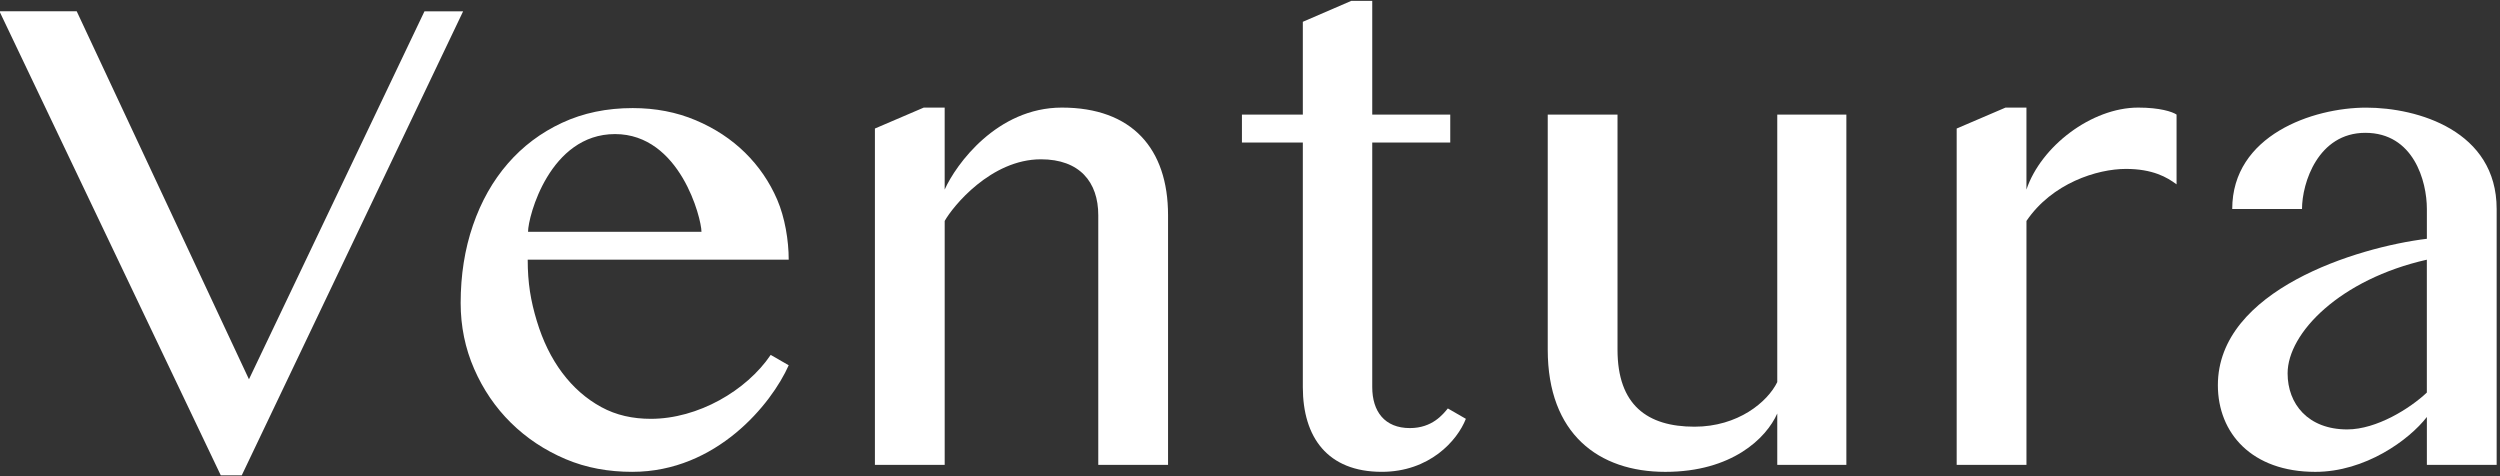<svg width="168" height="32" viewBox="0 0 168 32" fill="none" xmlns="http://www.w3.org/2000/svg">
<rect x="0" y="0" width="168" height="32" fill="#333333" stroke="none"/>
<g clip-path="url(#clip0_110_506)">
<path d="M62.075 7.232H63.482V12.739C64.237 11.054 66.994 7.23 71.359 7.23C76.061 7.23 78.493 9.979 78.493 14.461V31.238H73.804V14.461C73.804 12.23 72.549 10.705 69.951 10.705C66.59 10.705 64.025 13.877 63.483 14.848V31.238H58.794V8.637L62.077 7.23L62.075 7.232Z" fill="white"/>
<path d="M90.809 0.057H92.215V7.701H97.457V9.577H92.215V26.017C92.215 27.648 93.048 28.767 94.745 28.767C96.262 28.767 96.974 27.83 97.295 27.447L98.506 28.145C97.929 29.622 96.053 31.707 92.854 31.707C89.204 31.707 87.55 29.378 87.55 26.016V9.576H83.458V7.7H87.55V1.465L90.809 0.057Z" fill="white"/>
<path d="M108.697 7.7V23.499C108.697 27.21 110.687 28.674 113.871 28.674C116.791 28.674 118.777 27.016 119.432 25.677V7.701H124.076V31.241H119.432V27.788C118.692 29.451 116.388 31.709 111.907 31.709C107.426 31.709 104.008 29.154 104.008 23.5V7.701H108.697V7.7Z" fill="white"/>
<path d="M31.121 0.762L16.245 31.944H14.837L-0.036 0.759H5.155L16.73 25.488L28.524 0.762H31.121Z" fill="white"/>
<path d="M134.771 7.23H136.177V12.739C137.149 9.839 140.547 7.23 143.688 7.23C145.142 7.23 145.985 7.509 146.265 7.7C146.265 8.918 146.265 12.389 146.265 12.389C145.626 11.911 144.66 11.351 142.86 11.351C140.932 11.351 137.897 12.31 136.178 14.848V31.238H131.489V8.637L134.772 7.23H134.771Z" fill="white"/>
<path d="M42.495 31.708C40.902 31.708 39.404 31.446 38.001 30.849C36.599 30.252 35.377 29.439 34.335 28.412C33.293 27.384 32.47 26.178 31.864 24.791C31.259 23.404 30.956 21.929 30.956 20.366C30.956 18.481 31.232 16.738 31.783 15.137C32.335 13.535 33.116 12.152 34.128 10.987C35.139 9.822 36.353 8.911 37.772 8.252C39.188 7.592 40.772 7.263 42.519 7.263C44.05 7.263 45.461 7.535 46.748 8.079C48.036 8.623 49.142 9.351 50.07 10.262C50.996 11.174 51.716 12.227 52.231 13.423C52.744 14.618 53.001 16.148 53.001 17.45H35.462C35.462 19.028 35.664 20.212 36.071 21.56C36.477 22.908 37.048 24.073 37.783 25.054C38.519 26.035 39.392 26.801 40.404 27.354C41.415 27.906 42.526 28.145 43.737 28.145C46.899 28.145 50.164 26.257 51.791 23.848L53.001 24.546C51.85 27.142 48.15 31.707 42.495 31.707V31.708ZM47.139 15.575C47.139 14.686 45.708 9.01 41.329 9.01C36.95 9.01 35.485 14.541 35.485 15.575H47.139Z" fill="white"/>
<path d="M163.086 31.239C163.086 31.239 163.086 29.13 163.086 28.021C161.887 29.572 158.94 31.709 155.589 31.709C151.318 31.709 149.041 29.105 149.041 25.884C149.041 19.49 158.408 16.614 163.086 16.046V14.044C163.086 12.165 162.19 8.926 158.949 8.926C155.777 8.926 154.695 12.288 154.695 14.044H150.006C150.006 9.086 155.428 7.233 159.007 7.233C162.472 7.233 167.775 8.788 167.775 14.044V31.241H163.086V31.239ZM163.086 17.451C157.253 18.767 153.727 22.375 153.727 25.091C153.727 27.146 155.1 28.857 157.733 28.857C159.71 28.857 161.961 27.442 163.084 26.38V17.452L163.086 17.451Z" fill="white"/>
</g>
<defs>
<clipPath id="clip0_110_506">
<rect width="167.742" height="32" fill="white"/>
</clipPath>
</defs>
</svg>
